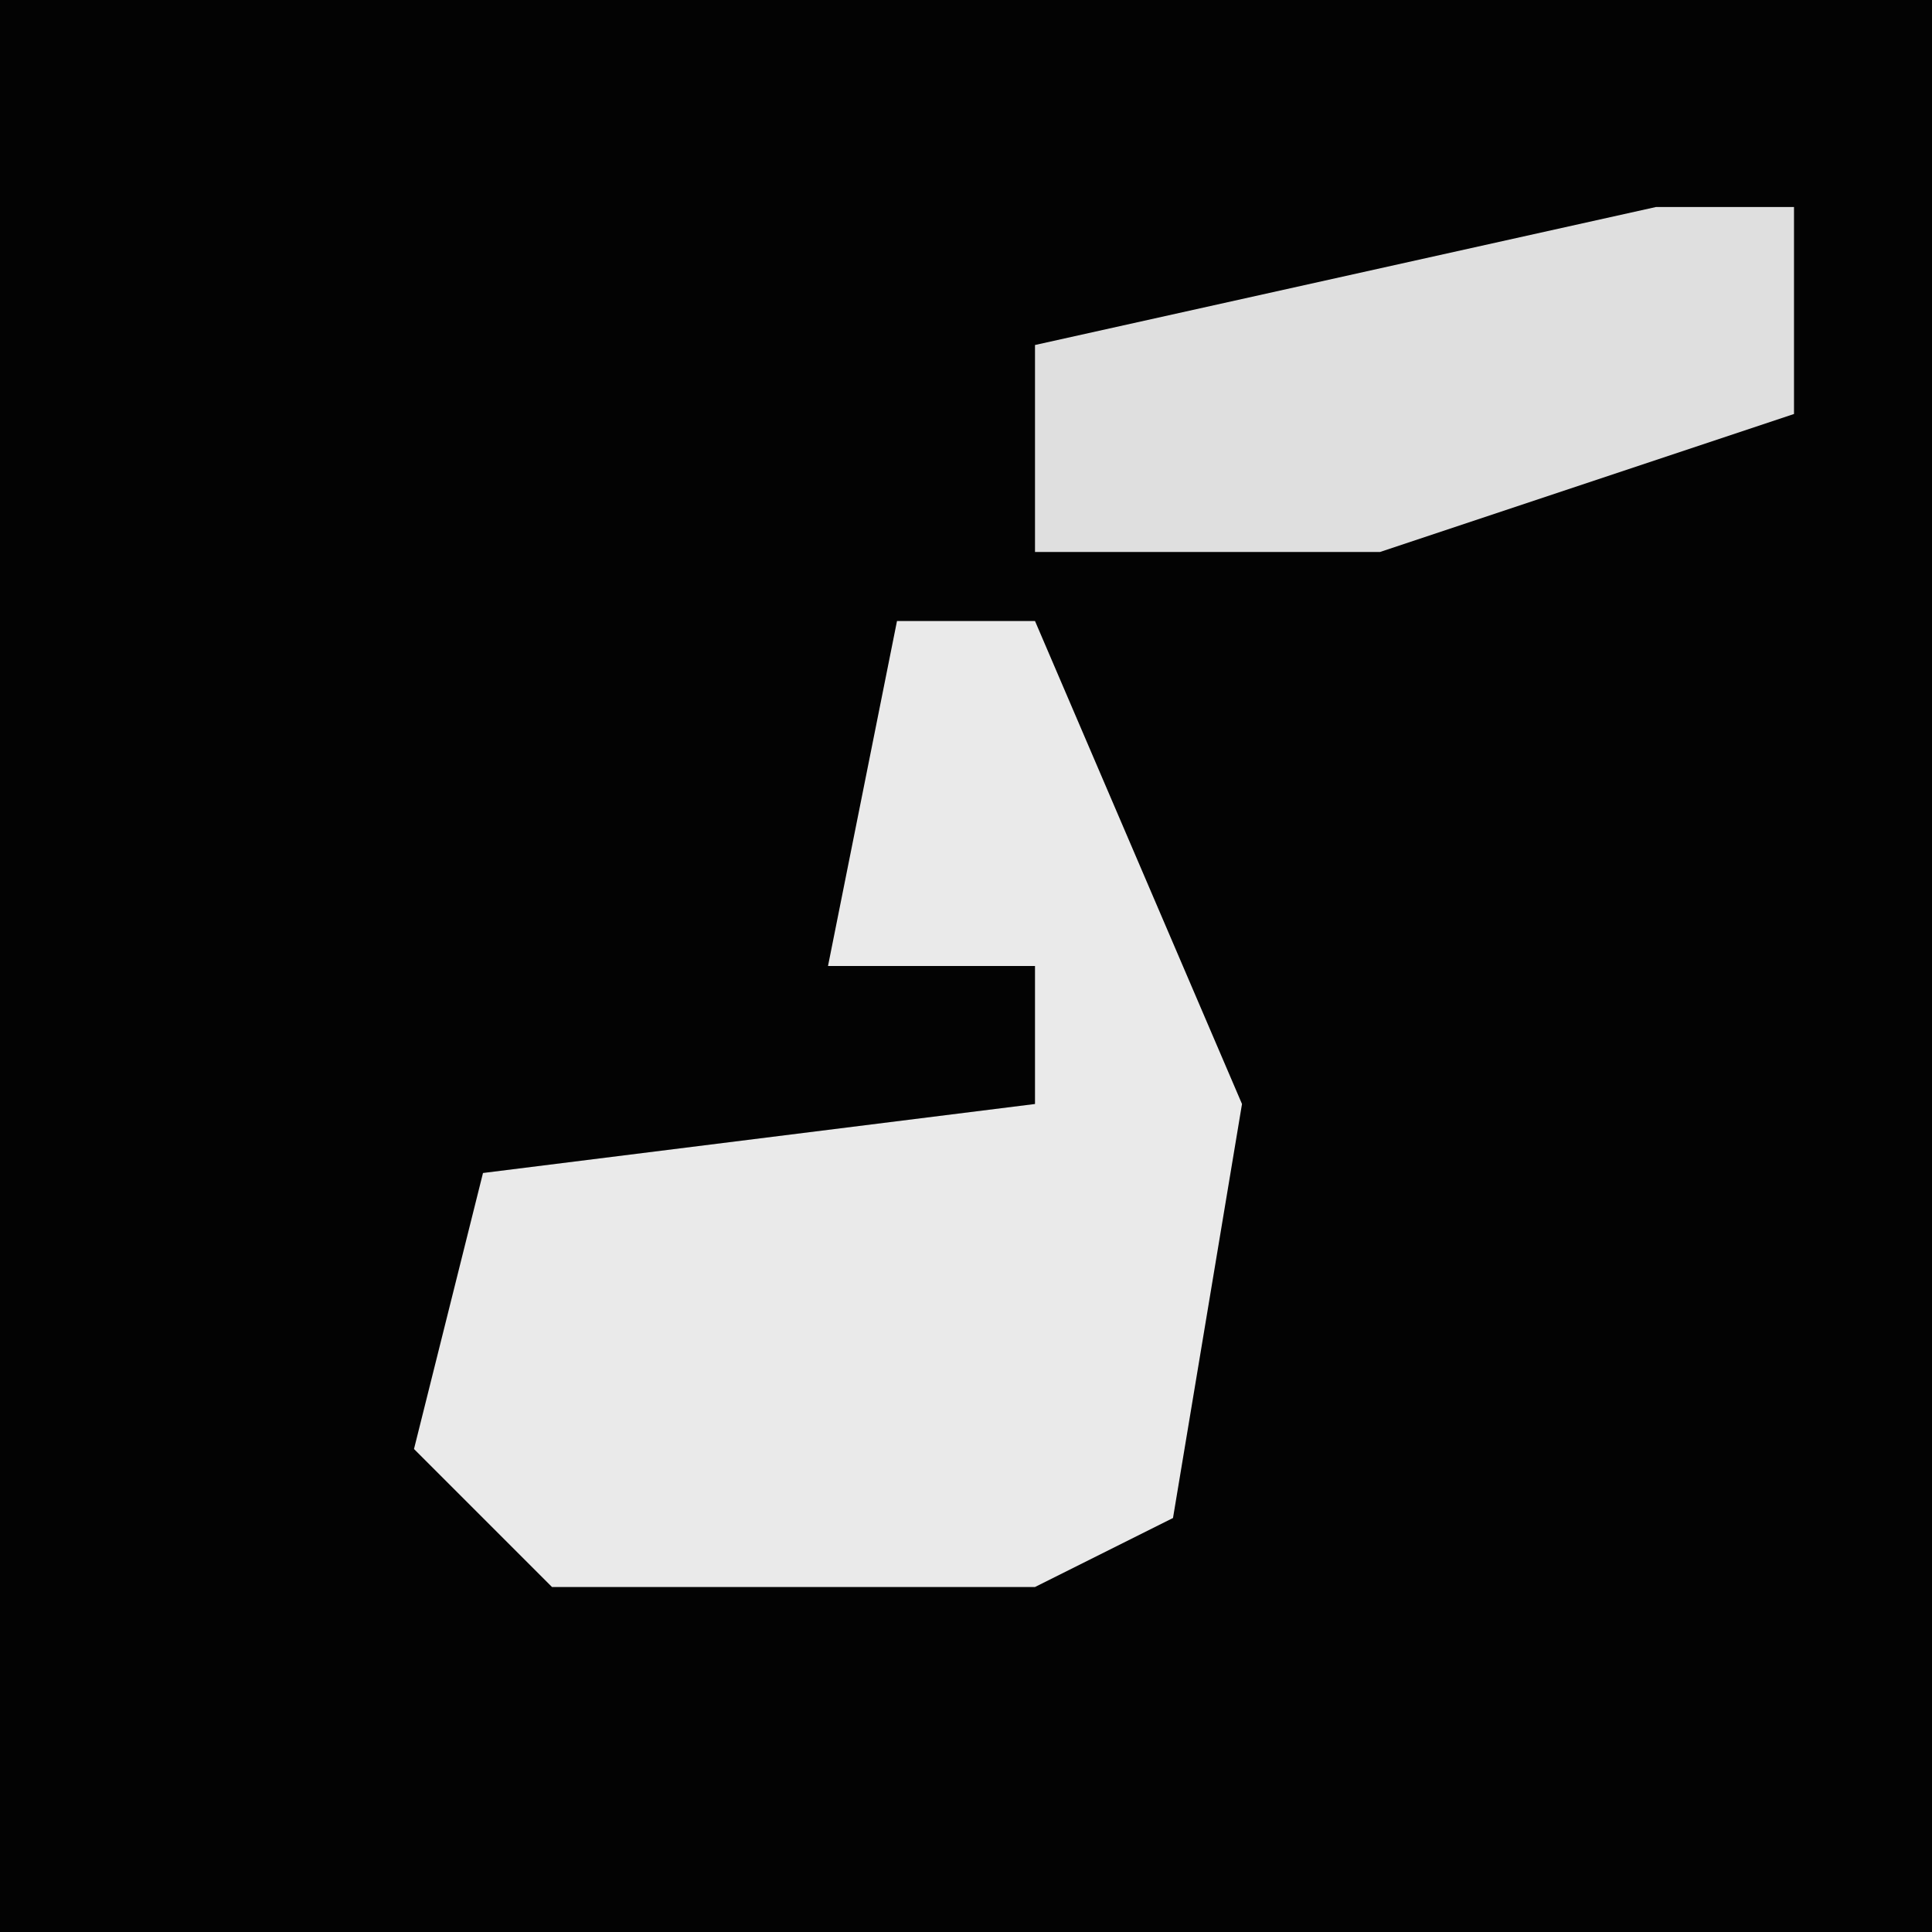 <?xml version="1.0" encoding="UTF-8"?>
<svg version="1.1" xmlns="http://www.w3.org/2000/svg" width="28" height="28">
<path d="M0,0 L28,0 L28,28 L0,28 Z " fill="#030303" transform="translate(0,0)"/>
<path d="M0,0 L2,0 L5,7 L4,13 L2,14 L-5,14 L-7,12 L-6,8 L2,7 L2,5 L-1,5 Z " fill="#EAEAEA" transform="translate(13,9)"/>
<path d="M0,0 L2,0 L2,3 L-4,5 L-9,5 L-9,2 Z " fill="#DFDFDF" transform="translate(24,3)"/>
</svg>
